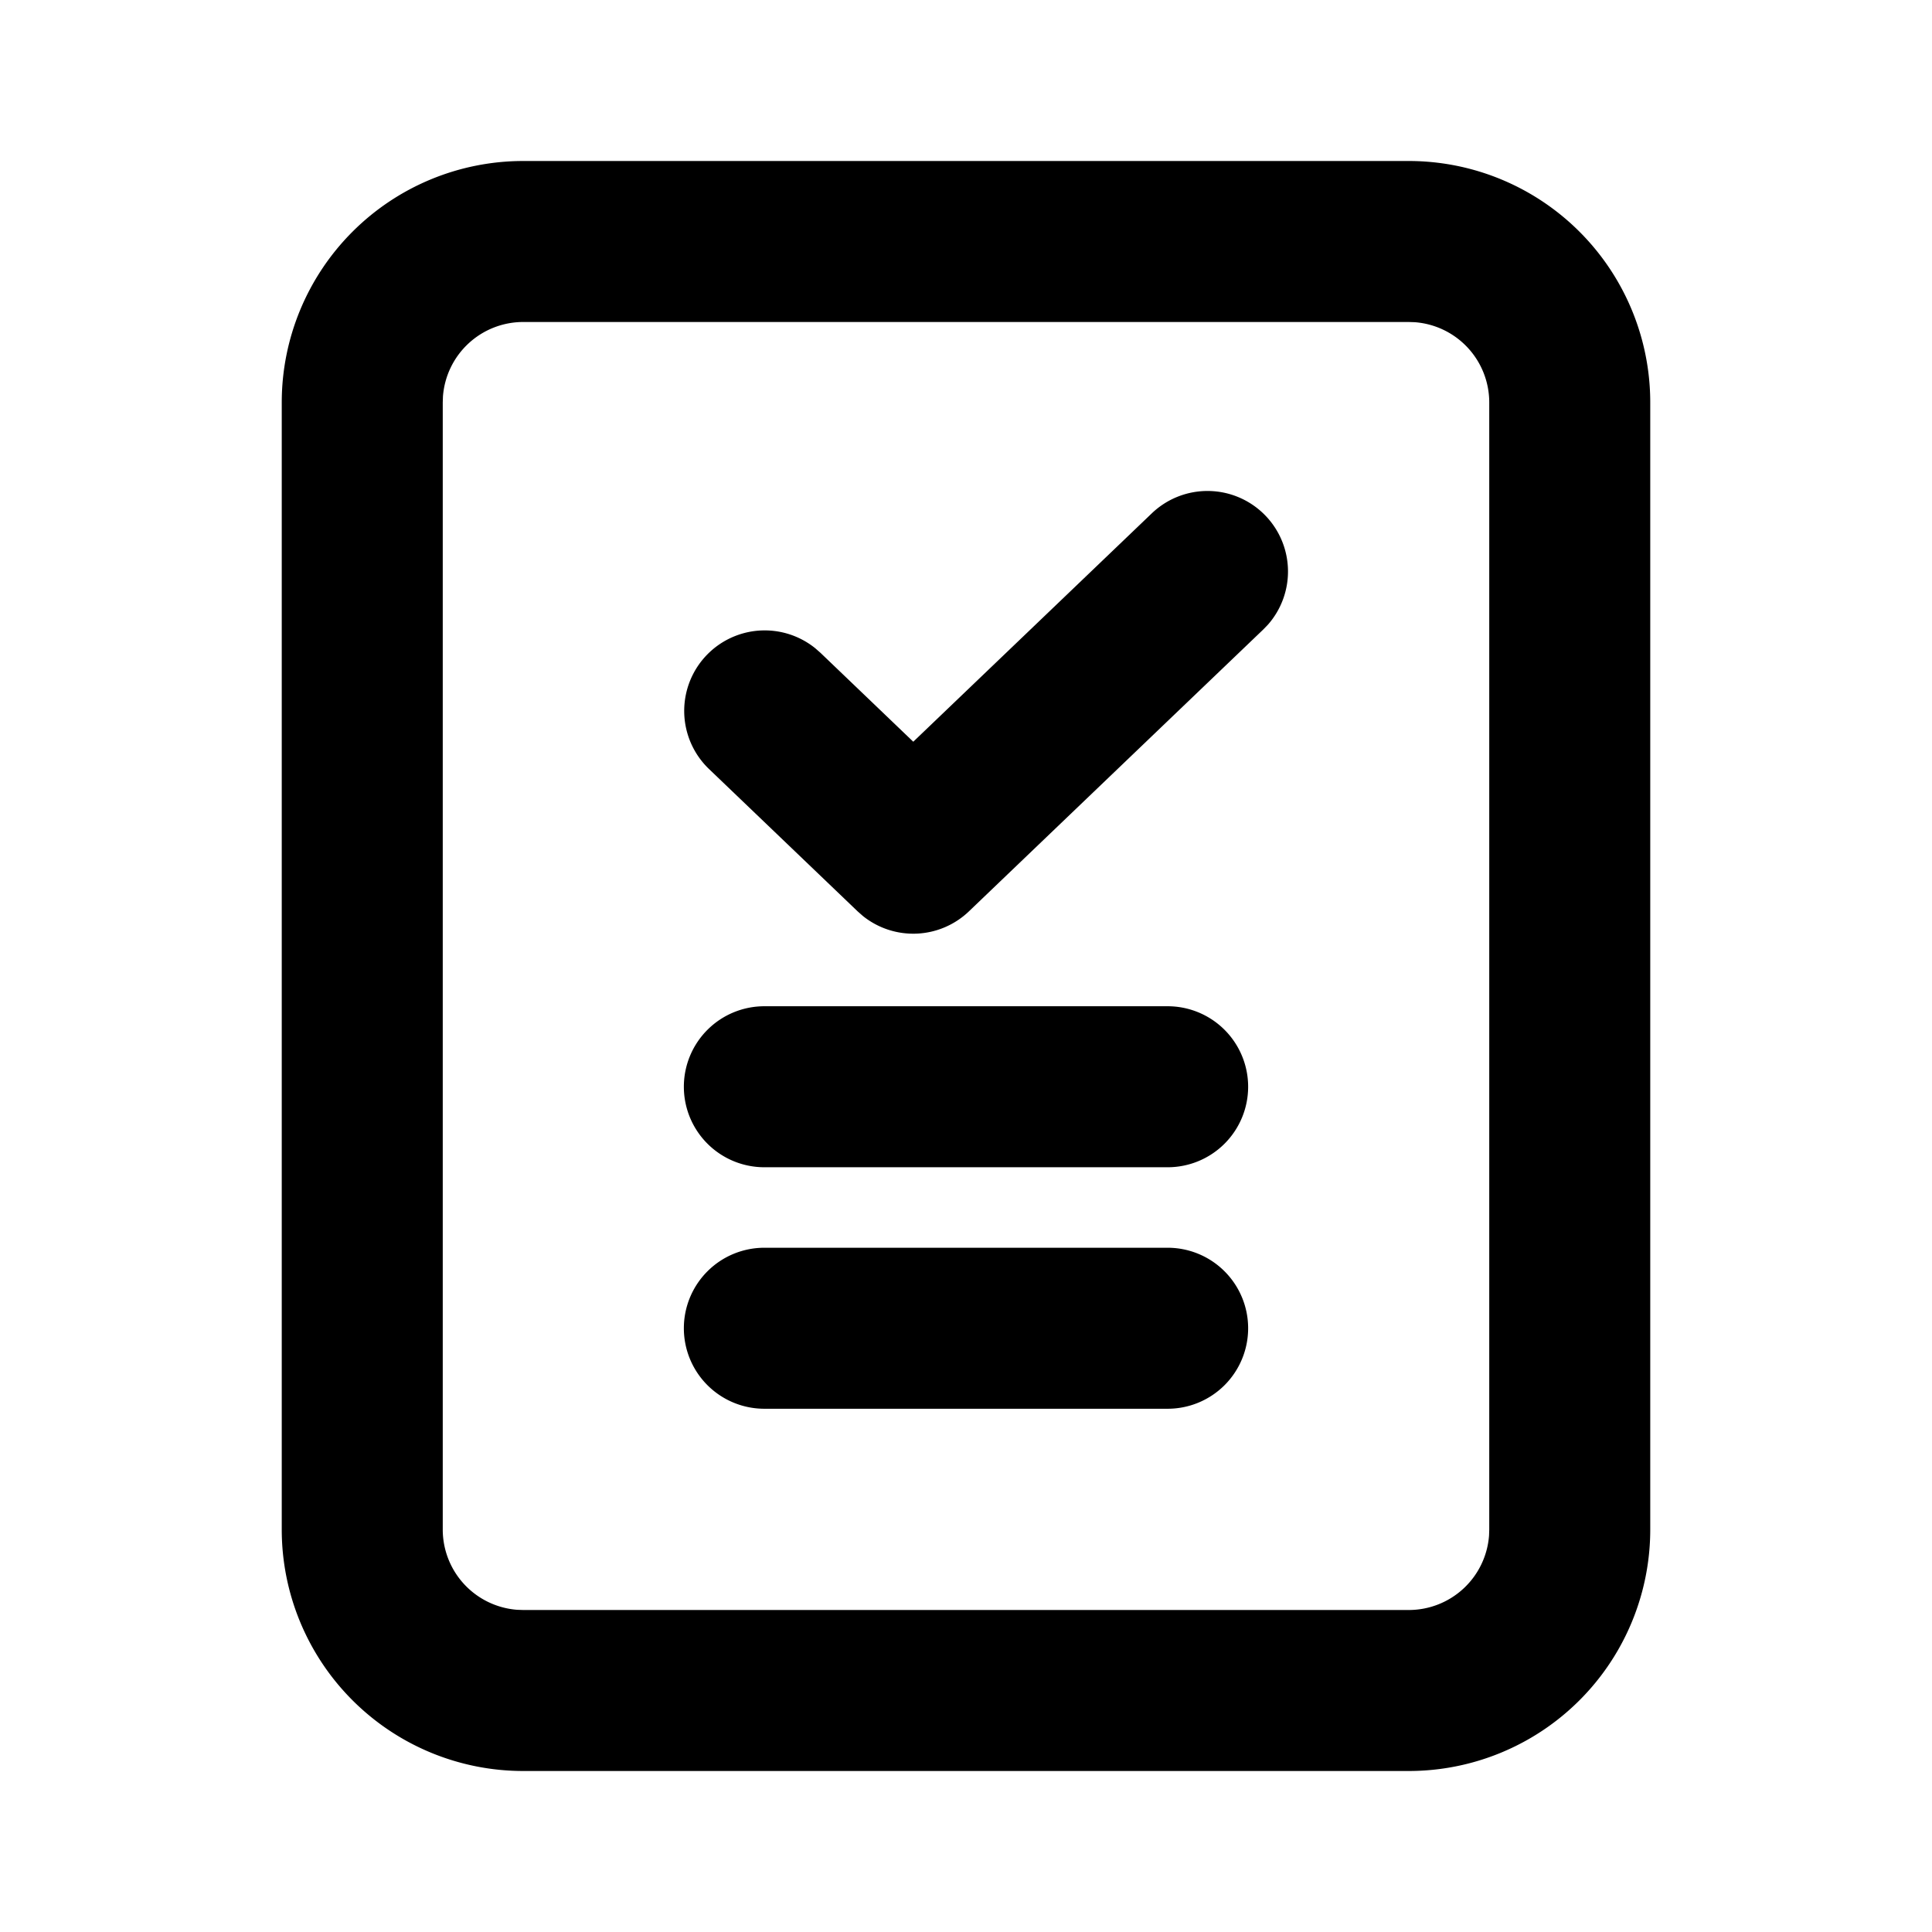 <svg xmlns="http://www.w3.org/2000/svg" viewBox="0 0 1024 1024" version="1.1"><path d="M746.667 85.333a128 128 0 0 1 128 128v597.333a128 128 0 0 1-128 128H277.333a128 128 0 0 1-128-128V213.333a128 128 0 0 1 128-128h469.333z m0 85.333H277.333a42.667 42.667 0 0 0-42.56 39.467L234.667 213.333v597.333a42.667 42.667 0 0 0 39.467 42.56L277.333 853.333h469.333a42.667 42.667 0 0 0 42.56-39.467L789.333 810.667V213.333a42.667 42.667 0 0 0-39.467-42.56L746.667 170.667z m-128 490.667a42.667 42.667 0 1 1 0 85.333H405.333a42.667 42.667 0 1 1 0-85.333h213.333z m0-128a42.667 42.667 0 1 1 0 85.333H405.333a42.667 42.667 0 1 1 0-85.333h213.333z m52.139-259.947a42.667 42.667 0 0 1 1.259 57.664l-2.56 2.645-155.947 149.333a42.667 42.667 0 0 1-56.171 2.496l-2.837-2.496-78.72-75.392a42.667 42.667 0 0 1 56.256-64.064l2.773 2.432 49.195 47.125 126.443-121.067a42.667 42.667 0 0 1 60.309 1.323z" p-id="39125"></path></svg>